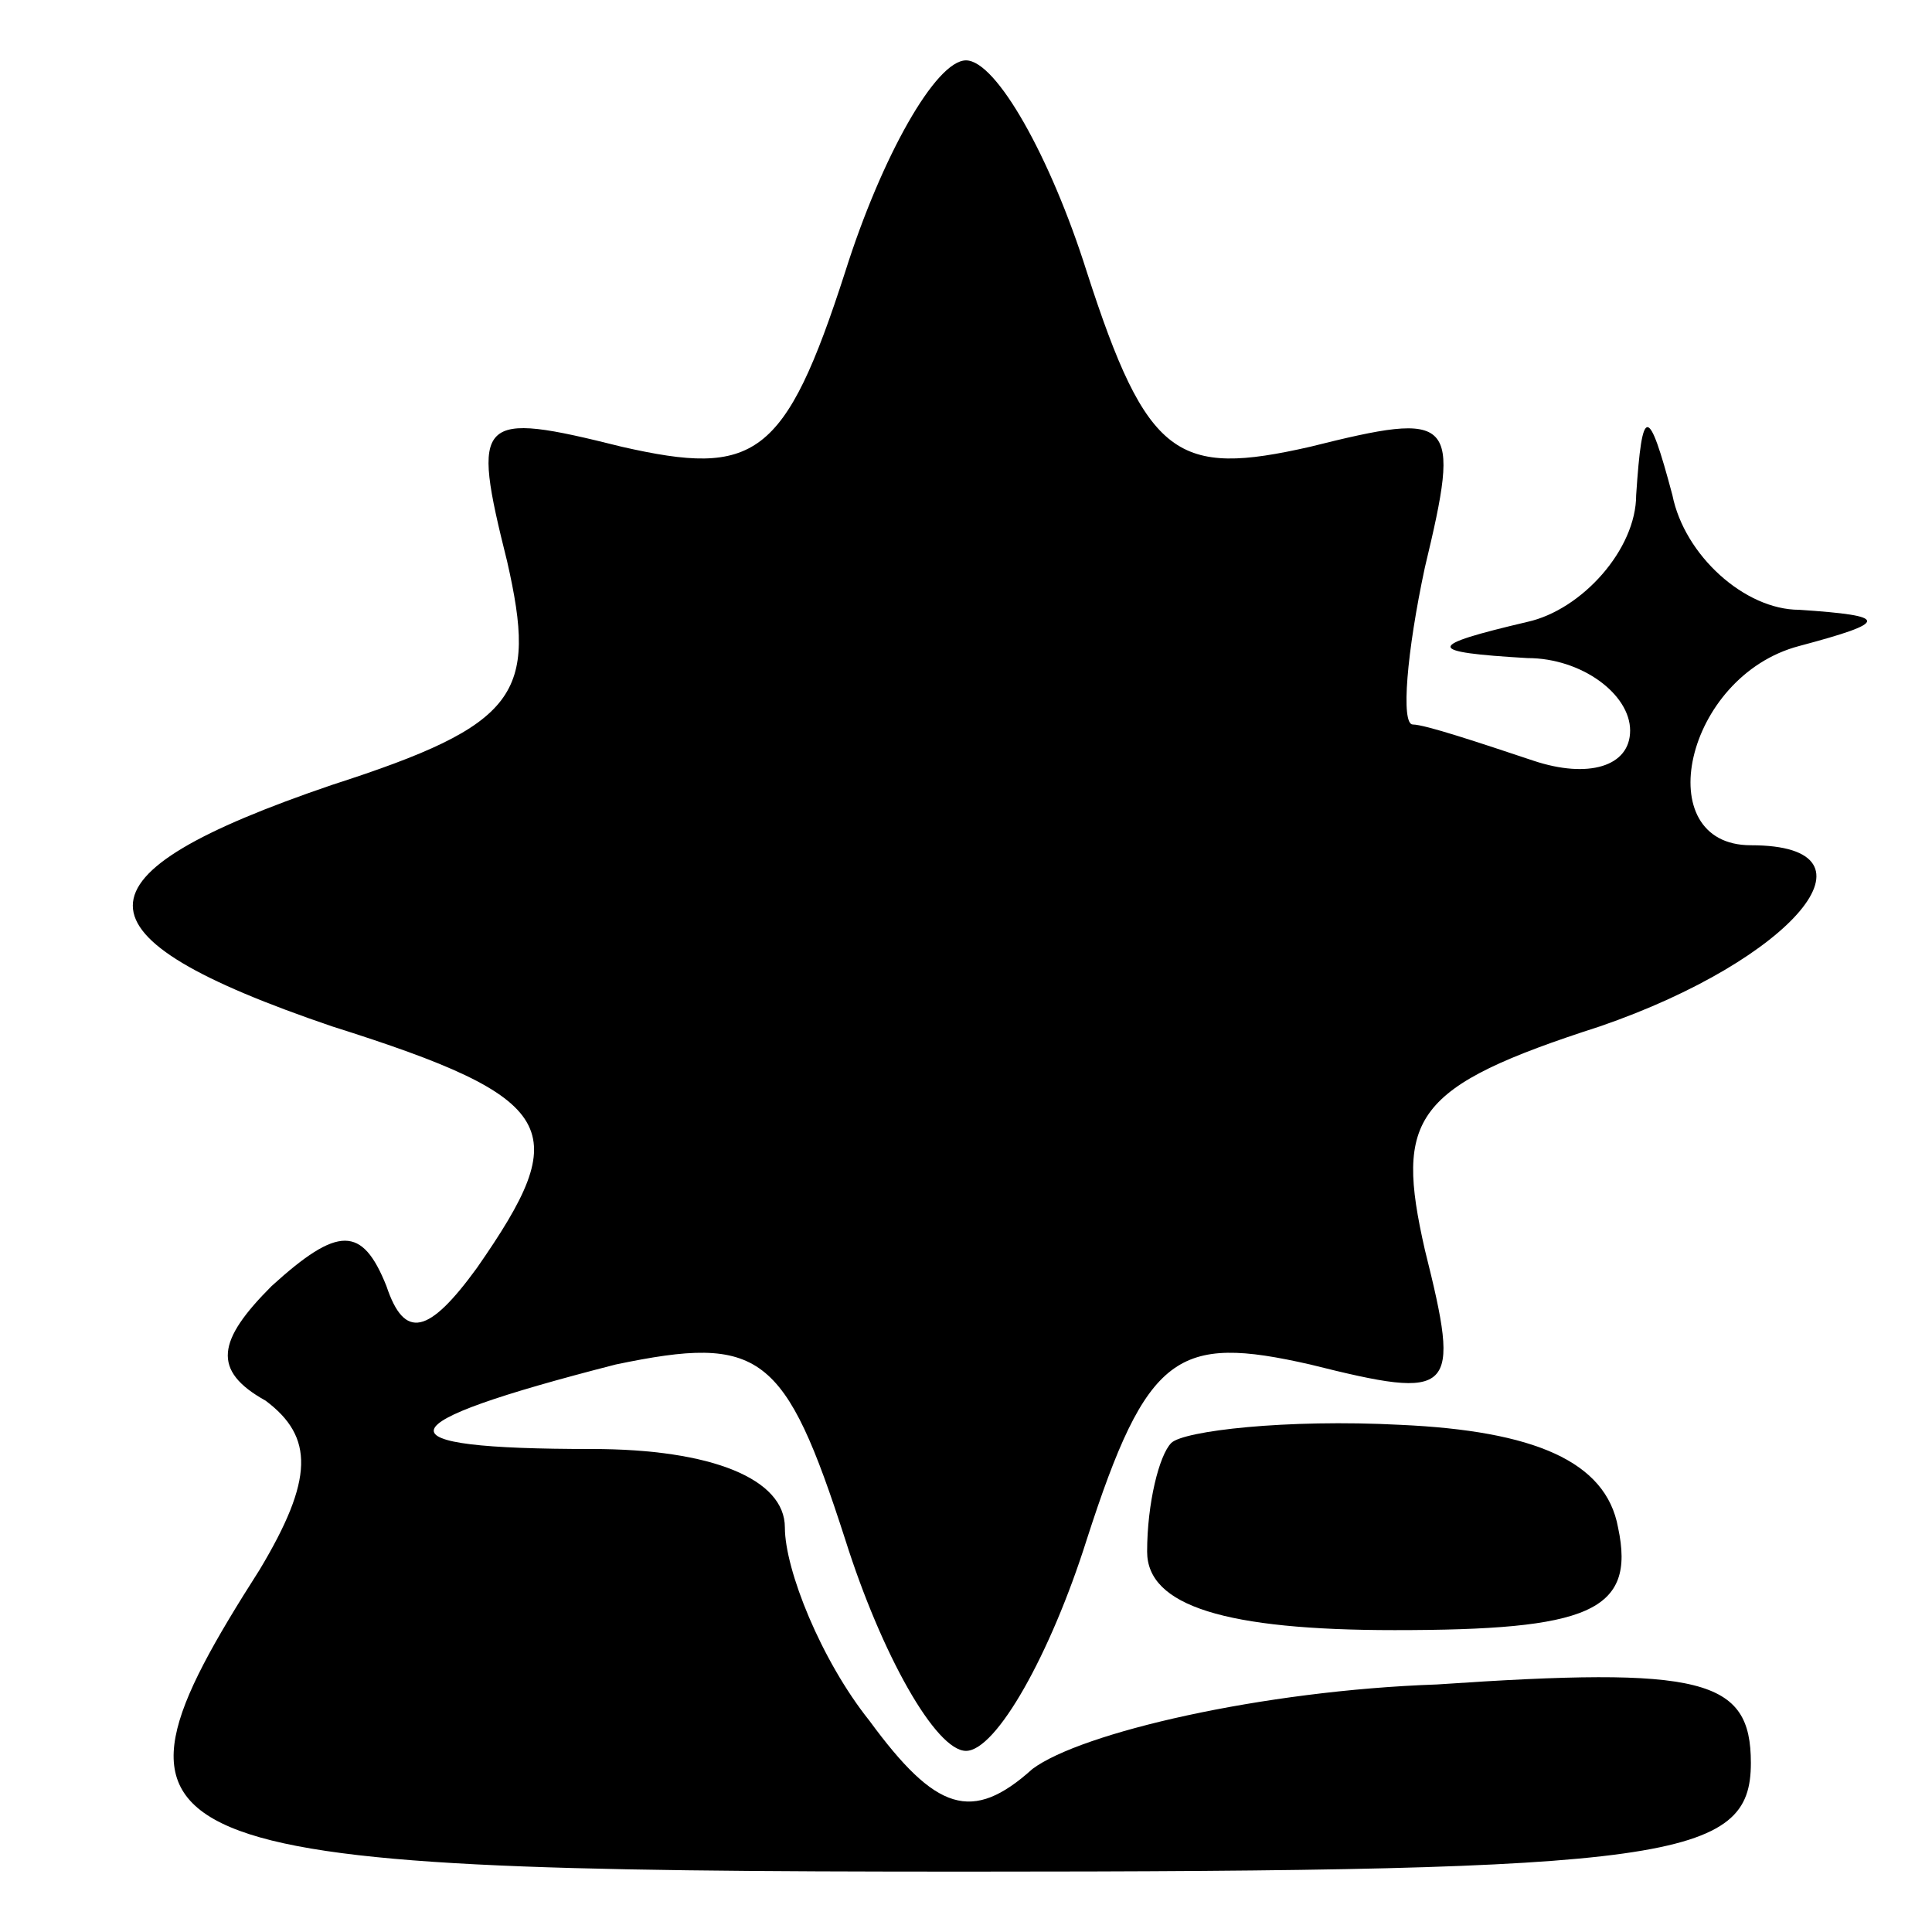 <?xml version="1.0" standalone="no"?>
<!DOCTYPE svg PUBLIC "-//W3C//DTD SVG 20010904//EN"
 "http://www.w3.org/TR/2001/REC-SVG-20010904/DTD/svg10.dtd">
<svg version="1.0" xmlns="http://www.w3.org/2000/svg"
 width="32pt" height="32pt" viewBox="0 0 32 32"
 preserveAspectRatio="xMidYMid meet">
<g transform="translate(0,32) scale(0.1,-0.1)"
fill="#000000" stroke="none">
<path fill="#000000" stroke="none" d="M140 275 c-10 -31 -15 -34 -37 -29 -24
6 -25 5 -19 -19 5 -22 2 -27 -29 -37 -44 -15 -44 -25 0 -40 38 -12 40 -17 24
-40 -8 -11 -12 -12 -15 -3 -4 10 -8 10 -19 0 -9 -9 -10 -14 -1 -19 8 -6 8 -13
-1 -28 -30 -47 -22 -50 117 -50 117 0 130 2 130 18 0 14 -8 16 -52 13 -29 -1
-59 -8 -67 -14 -10 -9 -16 -7 -27 8 -8 10 -14 25 -14 32 0 8 -12 13 -32 13
-36 0 -35 4 4 14 24 5 28 2 38 -29 6 -19 15 -35 20 -35 5 0 14 16 20 35 10 31
15 34 37 29 24 -6 25 -5 19 19 -5 22 -2 27 29 37 32 11 48 30 25 30 -17 0 -11
28 8 33 15 4 15 5 0 6 -9 0 -19 9 -21 19 -4 15 -5 15 -6 0 0 -9 -9 -19 -18
-21 -17 -4 -17 -5 0 -6 9 0 17 -6 17 -12 0 -6 -7 -8 -16 -5 -9 3 -18 6 -20 6
-2 0 -1 12 2 26 6 25 5 26 -19 20 -22 -5 -27 -2 -37 29 -6 19 -15 35 -20 35
-5 0 -14 -16 -20 -35z"/>
<path fill="#000000" stroke="none" d="M194 81 c-2 -2 -4 -10 -4 -18 0 -9 13
-13 41 -13 32 0 40 3 37 17 -2 11 -14 16 -36 17 -19 1 -36 -1 -38 -3z"/>
</g>
</svg>
